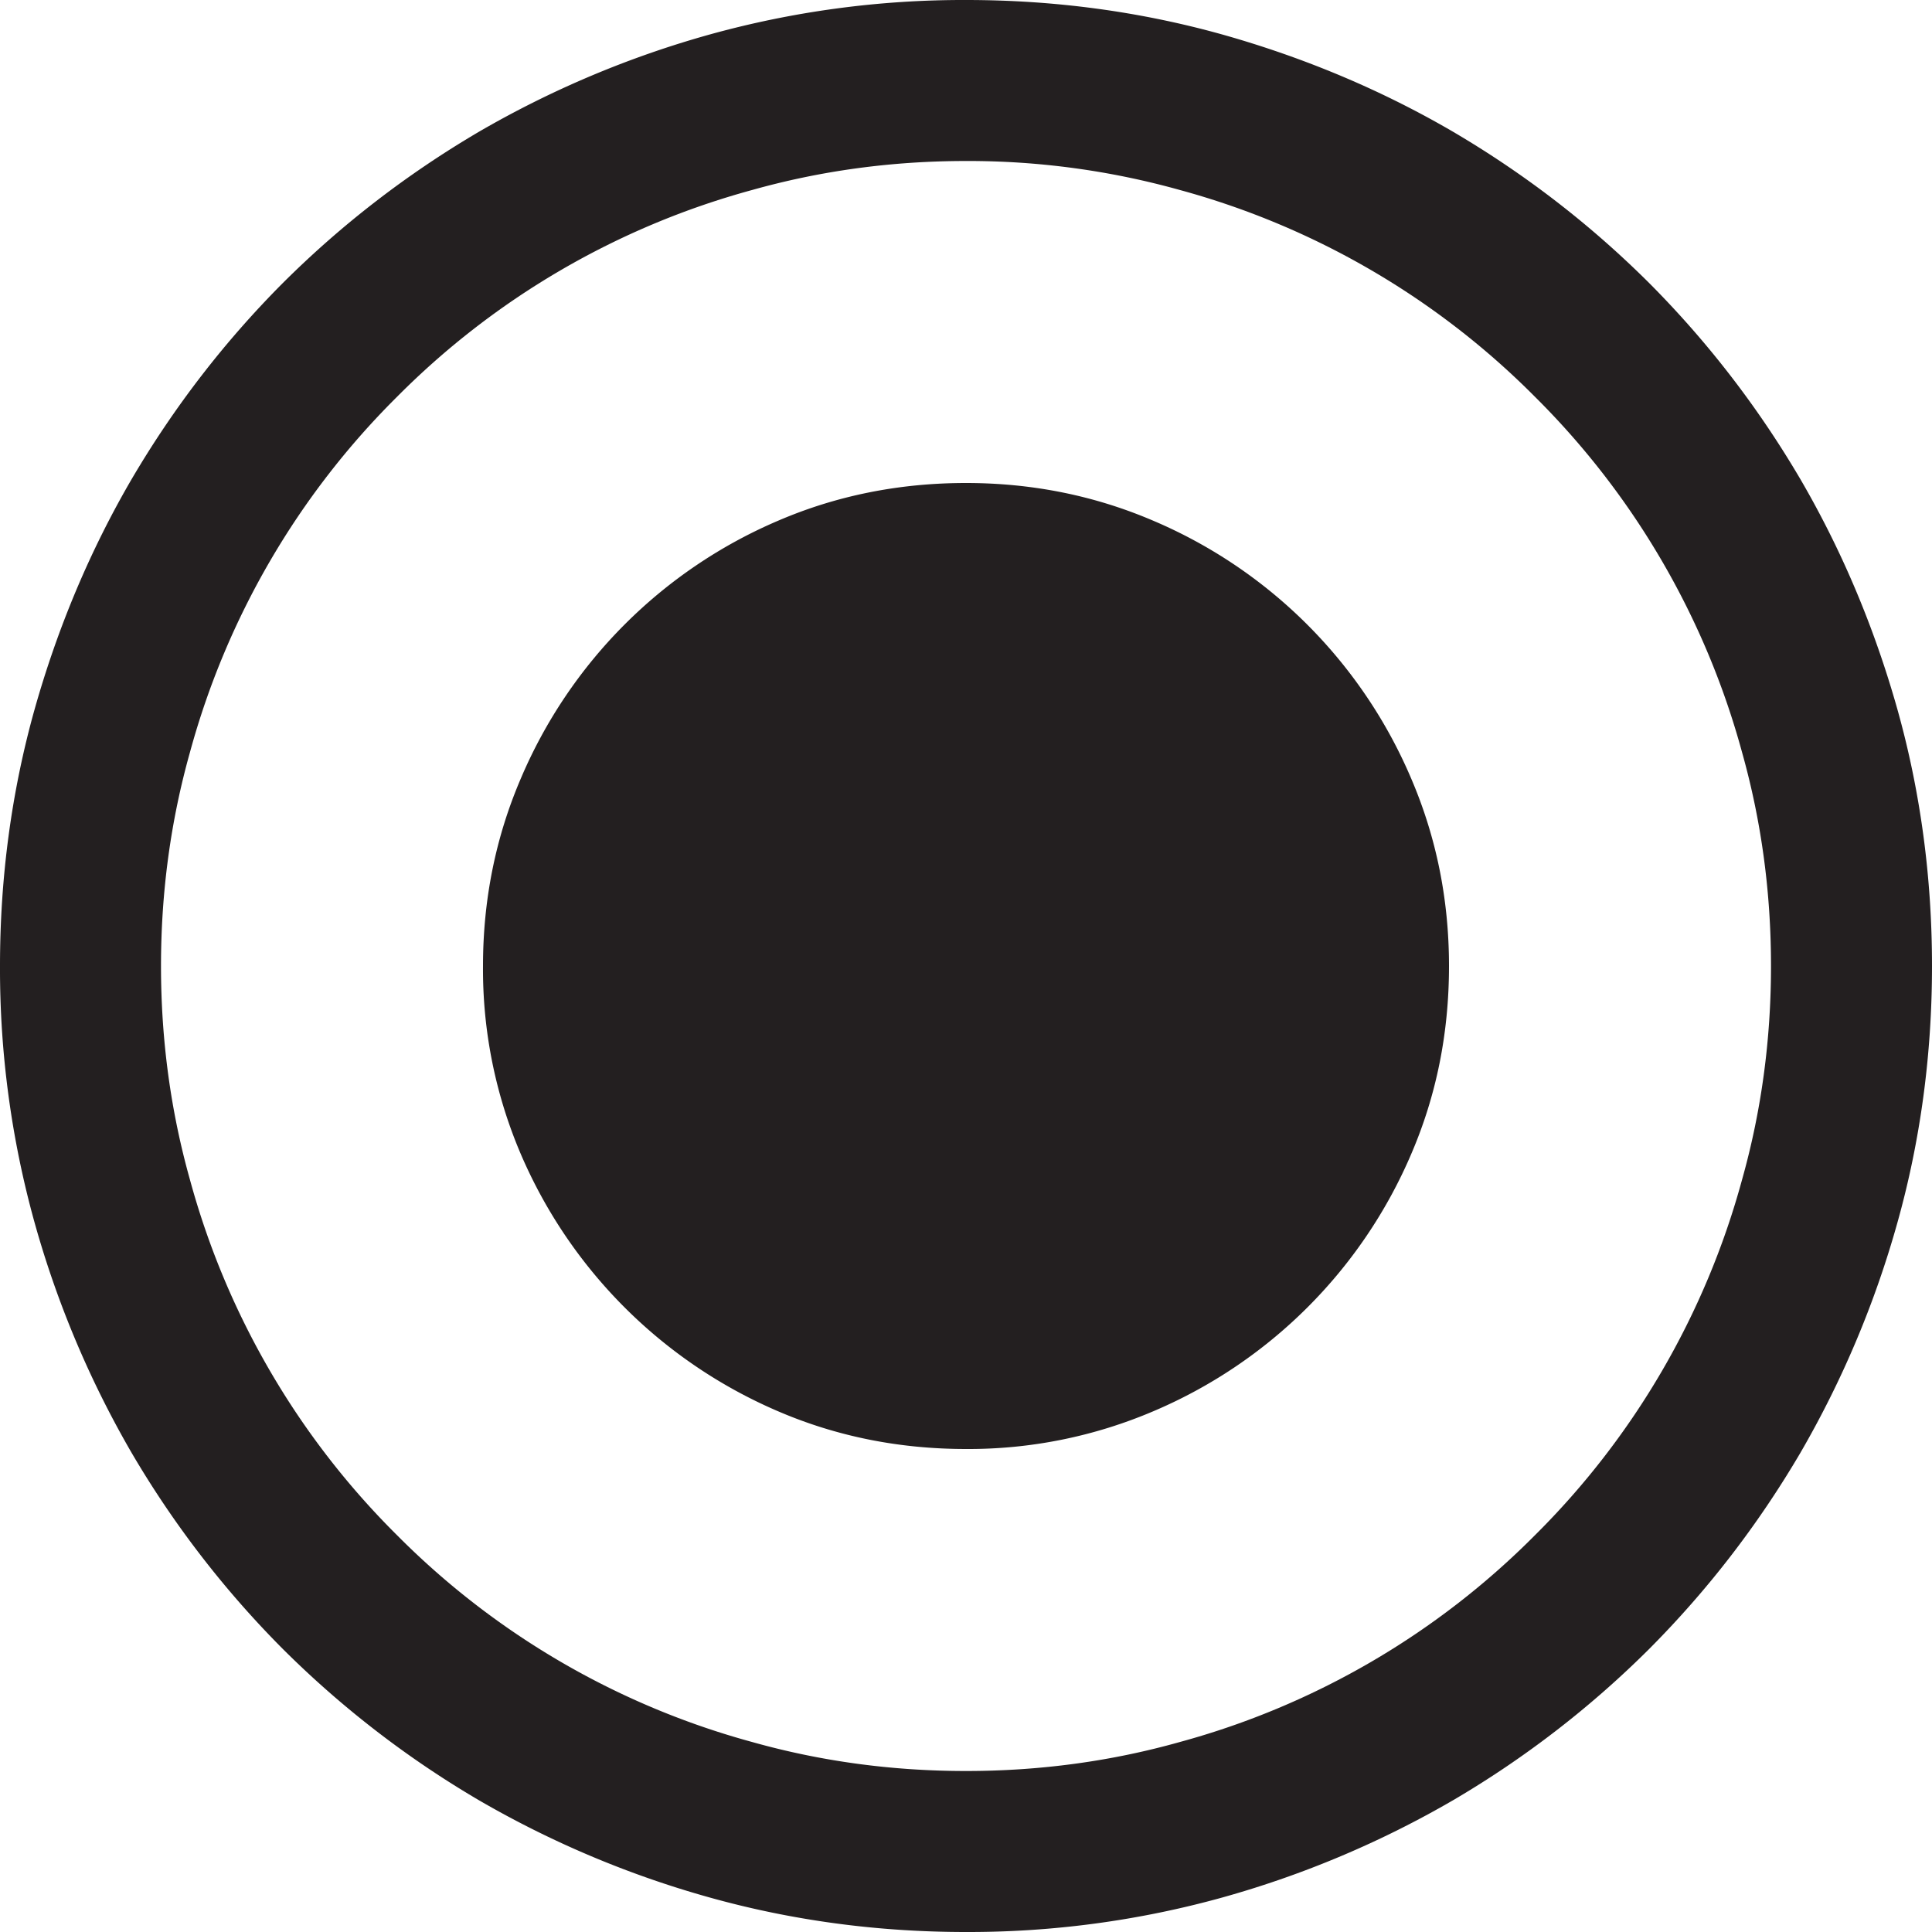 <svg xmlns="http://www.w3.org/2000/svg" width="9" height="9"><path fill="#231F20" fill-rule="evenodd" d="M4.5 2.25c.309 0 .6.059.873.176a2.27 2.27 0 0 1 1.201 1.201c.117.273.176.564.176.873 0 .313-.059.604-.176.876a2.27 2.27 0 0 1-1.201 1.198 2.193 2.193 0 0 1-.873.176c-.312 0-.604-.059-.876-.176a2.28 2.28 0 0 1-1.198-1.198A2.19 2.19 0 0 1 2.25 4.5c0-.309.059-.6.176-.873a2.27 2.27 0 0 1 1.198-1.201c.272-.117.564-.176.876-.176m0 6c.344 0 .676-.045.996-.135a3.703 3.703 0 0 0 1.655-.964 3.703 3.703 0 0 0 .964-1.655c.09-.32.135-.652.135-.996s-.045-.676-.135-.996a3.703 3.703 0 0 0-.964-1.655A3.703 3.703 0 0 0 5.496.885 3.661 3.661 0 0 0 4.5.75c-.344 0-.676.045-.996.135a3.703 3.703 0 0 0-1.655.964 3.703 3.703 0 0 0-.964 1.655c-.09.32-.135.652-.135.996s.045.676.135.996a3.703 3.703 0 0 0 .964 1.655 3.703 3.703 0 0 0 1.655.964c.32.09.652.135.996.135M4.5 0c.414 0 .812.054 1.195.161.383.108.742.259 1.076.454.333.196.637.43.911.703.273.274.507.578.703.911.195.334.346.693.454 1.076.107.382.161.781.161 1.195 0 .414-.054.813-.161 1.195a4.601 4.601 0 0 1-.454 1.076c-.196.333-.43.637-.703.911a4.568 4.568 0 0 1-.911.703 4.601 4.601 0 0 1-1.076.454A4.419 4.419 0 0 1 4.5 9c-.414 0-.812-.054-1.195-.161a4.601 4.601 0 0 1-1.076-.454 4.568 4.568 0 0 1-.911-.703 4.568 4.568 0 0 1-.703-.911 4.601 4.601 0 0 1-.454-1.076A4.414 4.414 0 0 1 0 4.5c0-.414.054-.813.161-1.195.108-.383.259-.742.454-1.076.196-.333.43-.637.703-.911.274-.273.578-.507.911-.703A4.601 4.601 0 0 1 3.305.161 4.419 4.419 0 0 1 4.5 0"/></svg>